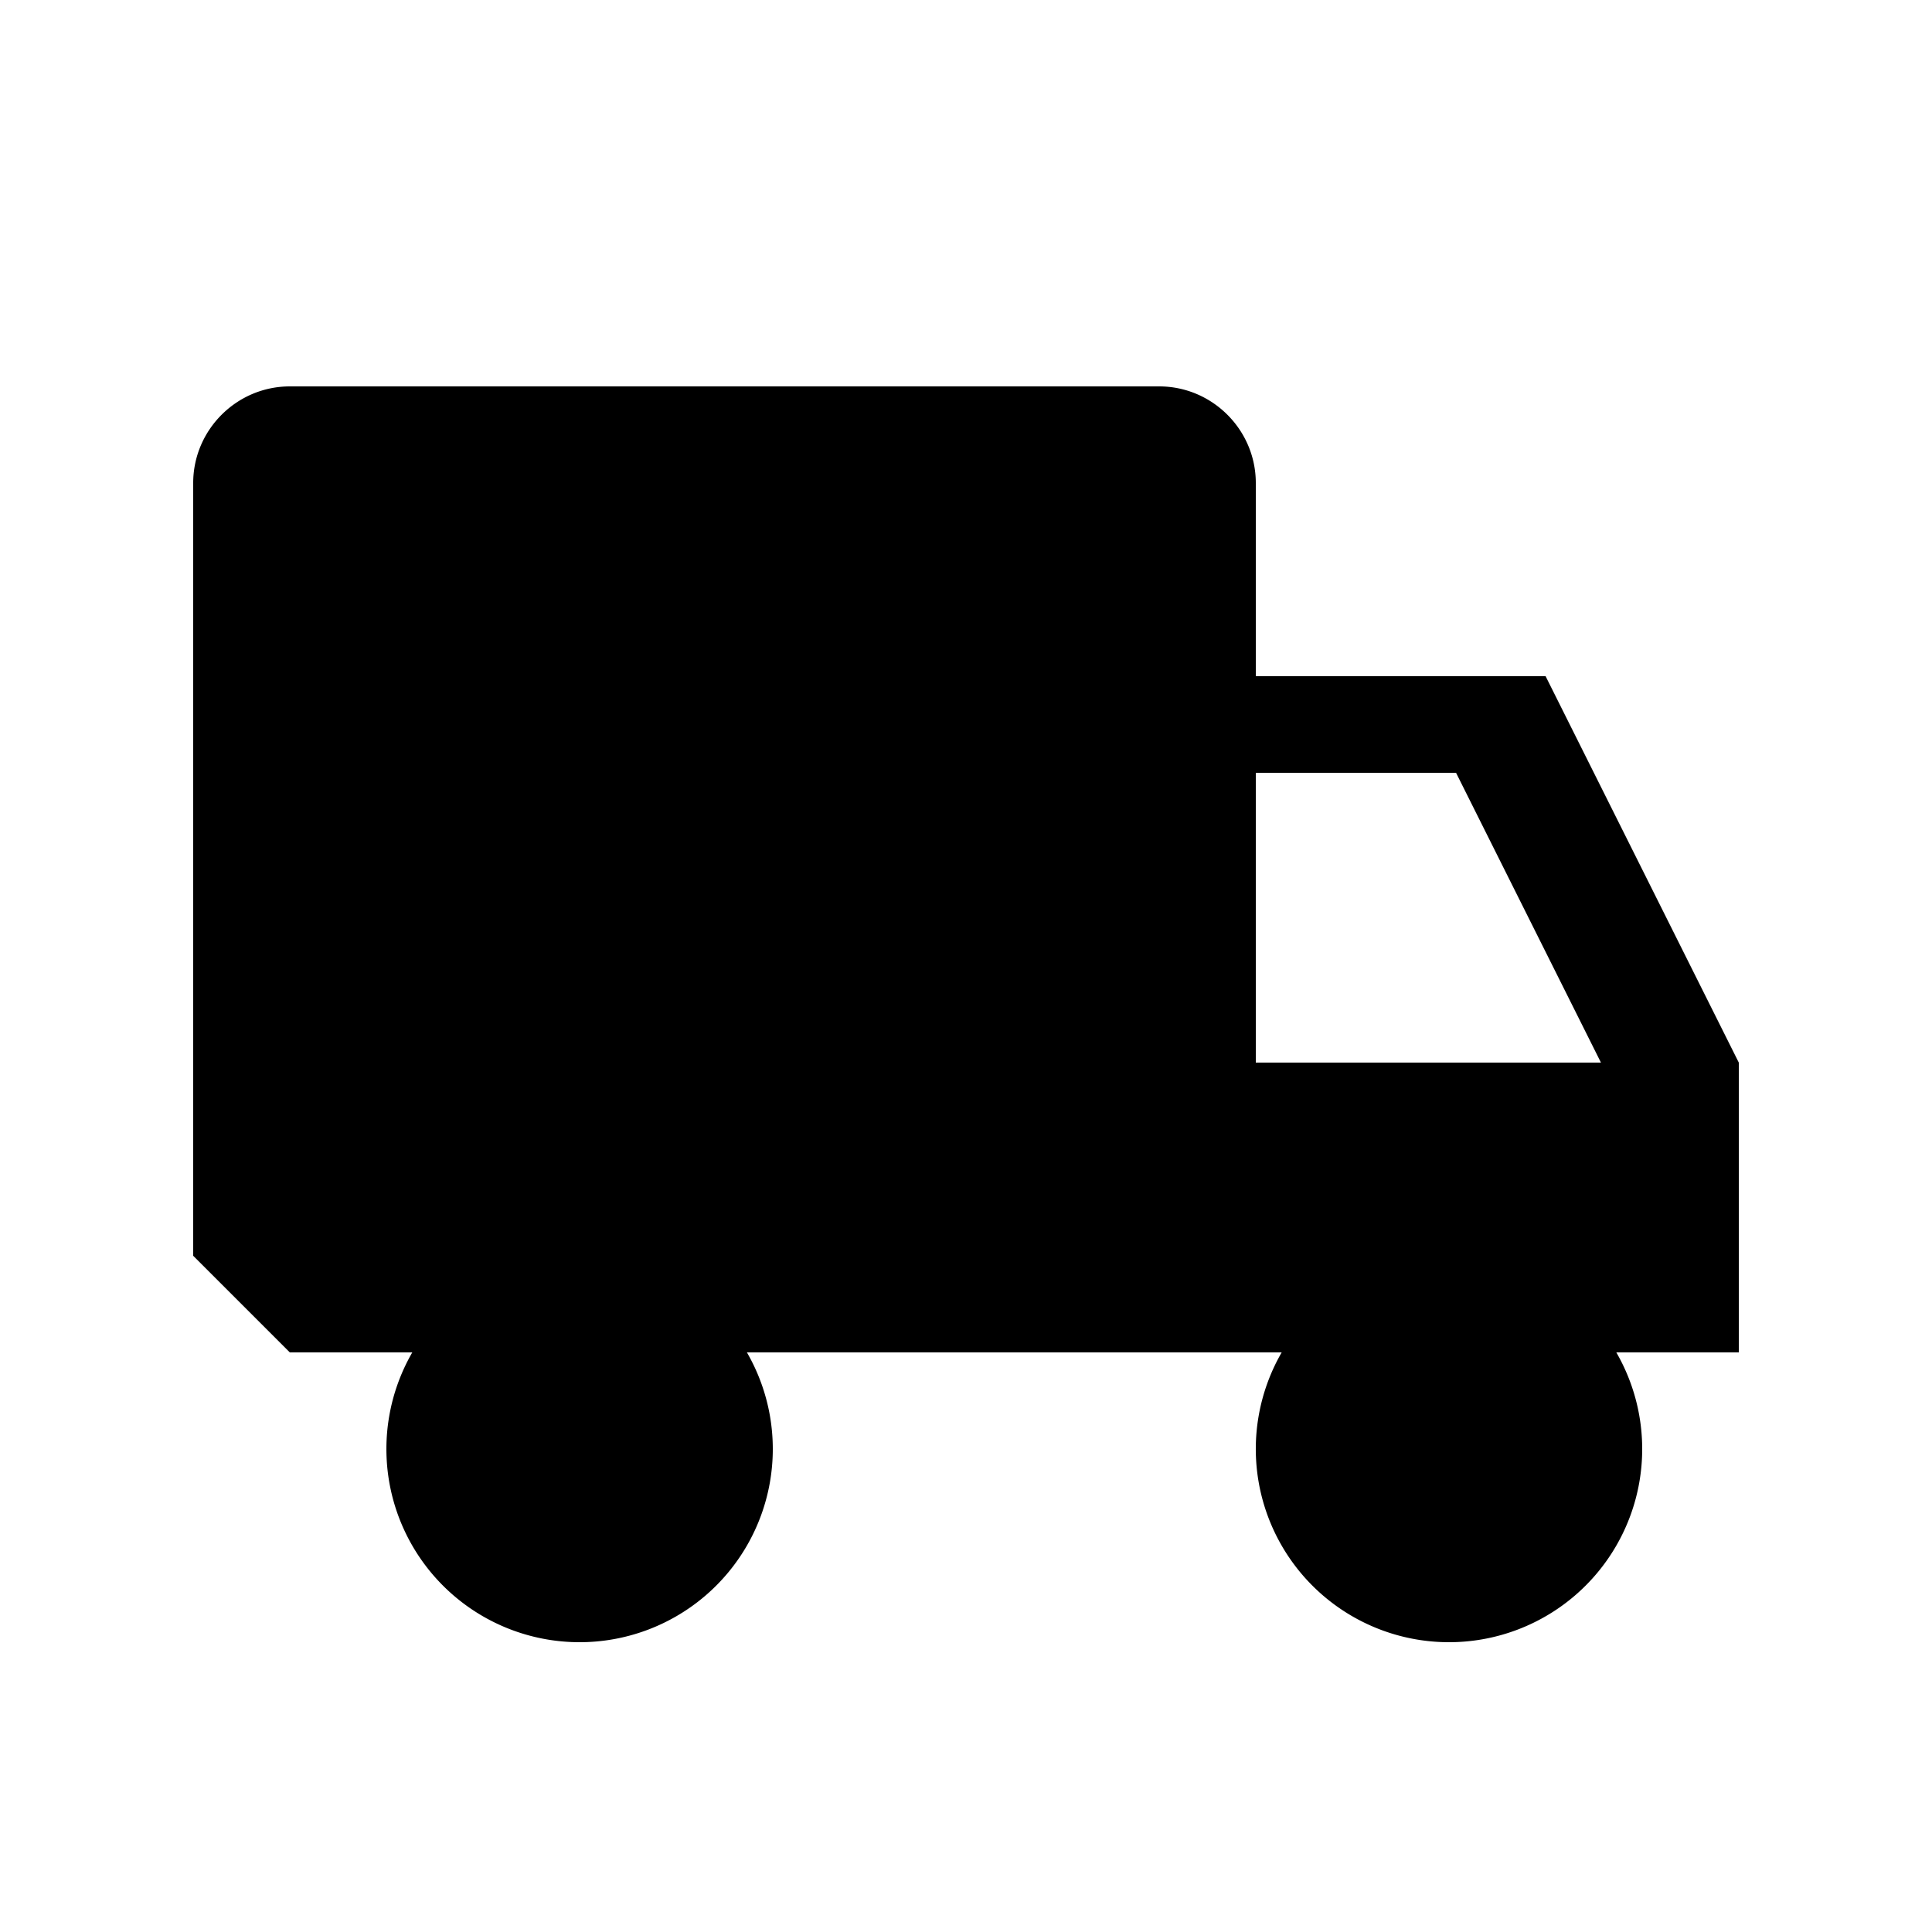 <svg xmlns="http://www.w3.org/2000/svg" fill="currentColor" aria-hidden="true" viewBox="-2 -2 20 20">
  <path d="M16 9l-2-4h-3V3c0-.55-.45-1-1-1H1c-.55 0-1 .45-1 1v8l1 1h1.268a2 2 0 103.464 0h5.536a2 2 0 103.464 0H16V9zm-5 0V6h2.073l1.5 3H11z"/>
</svg>
